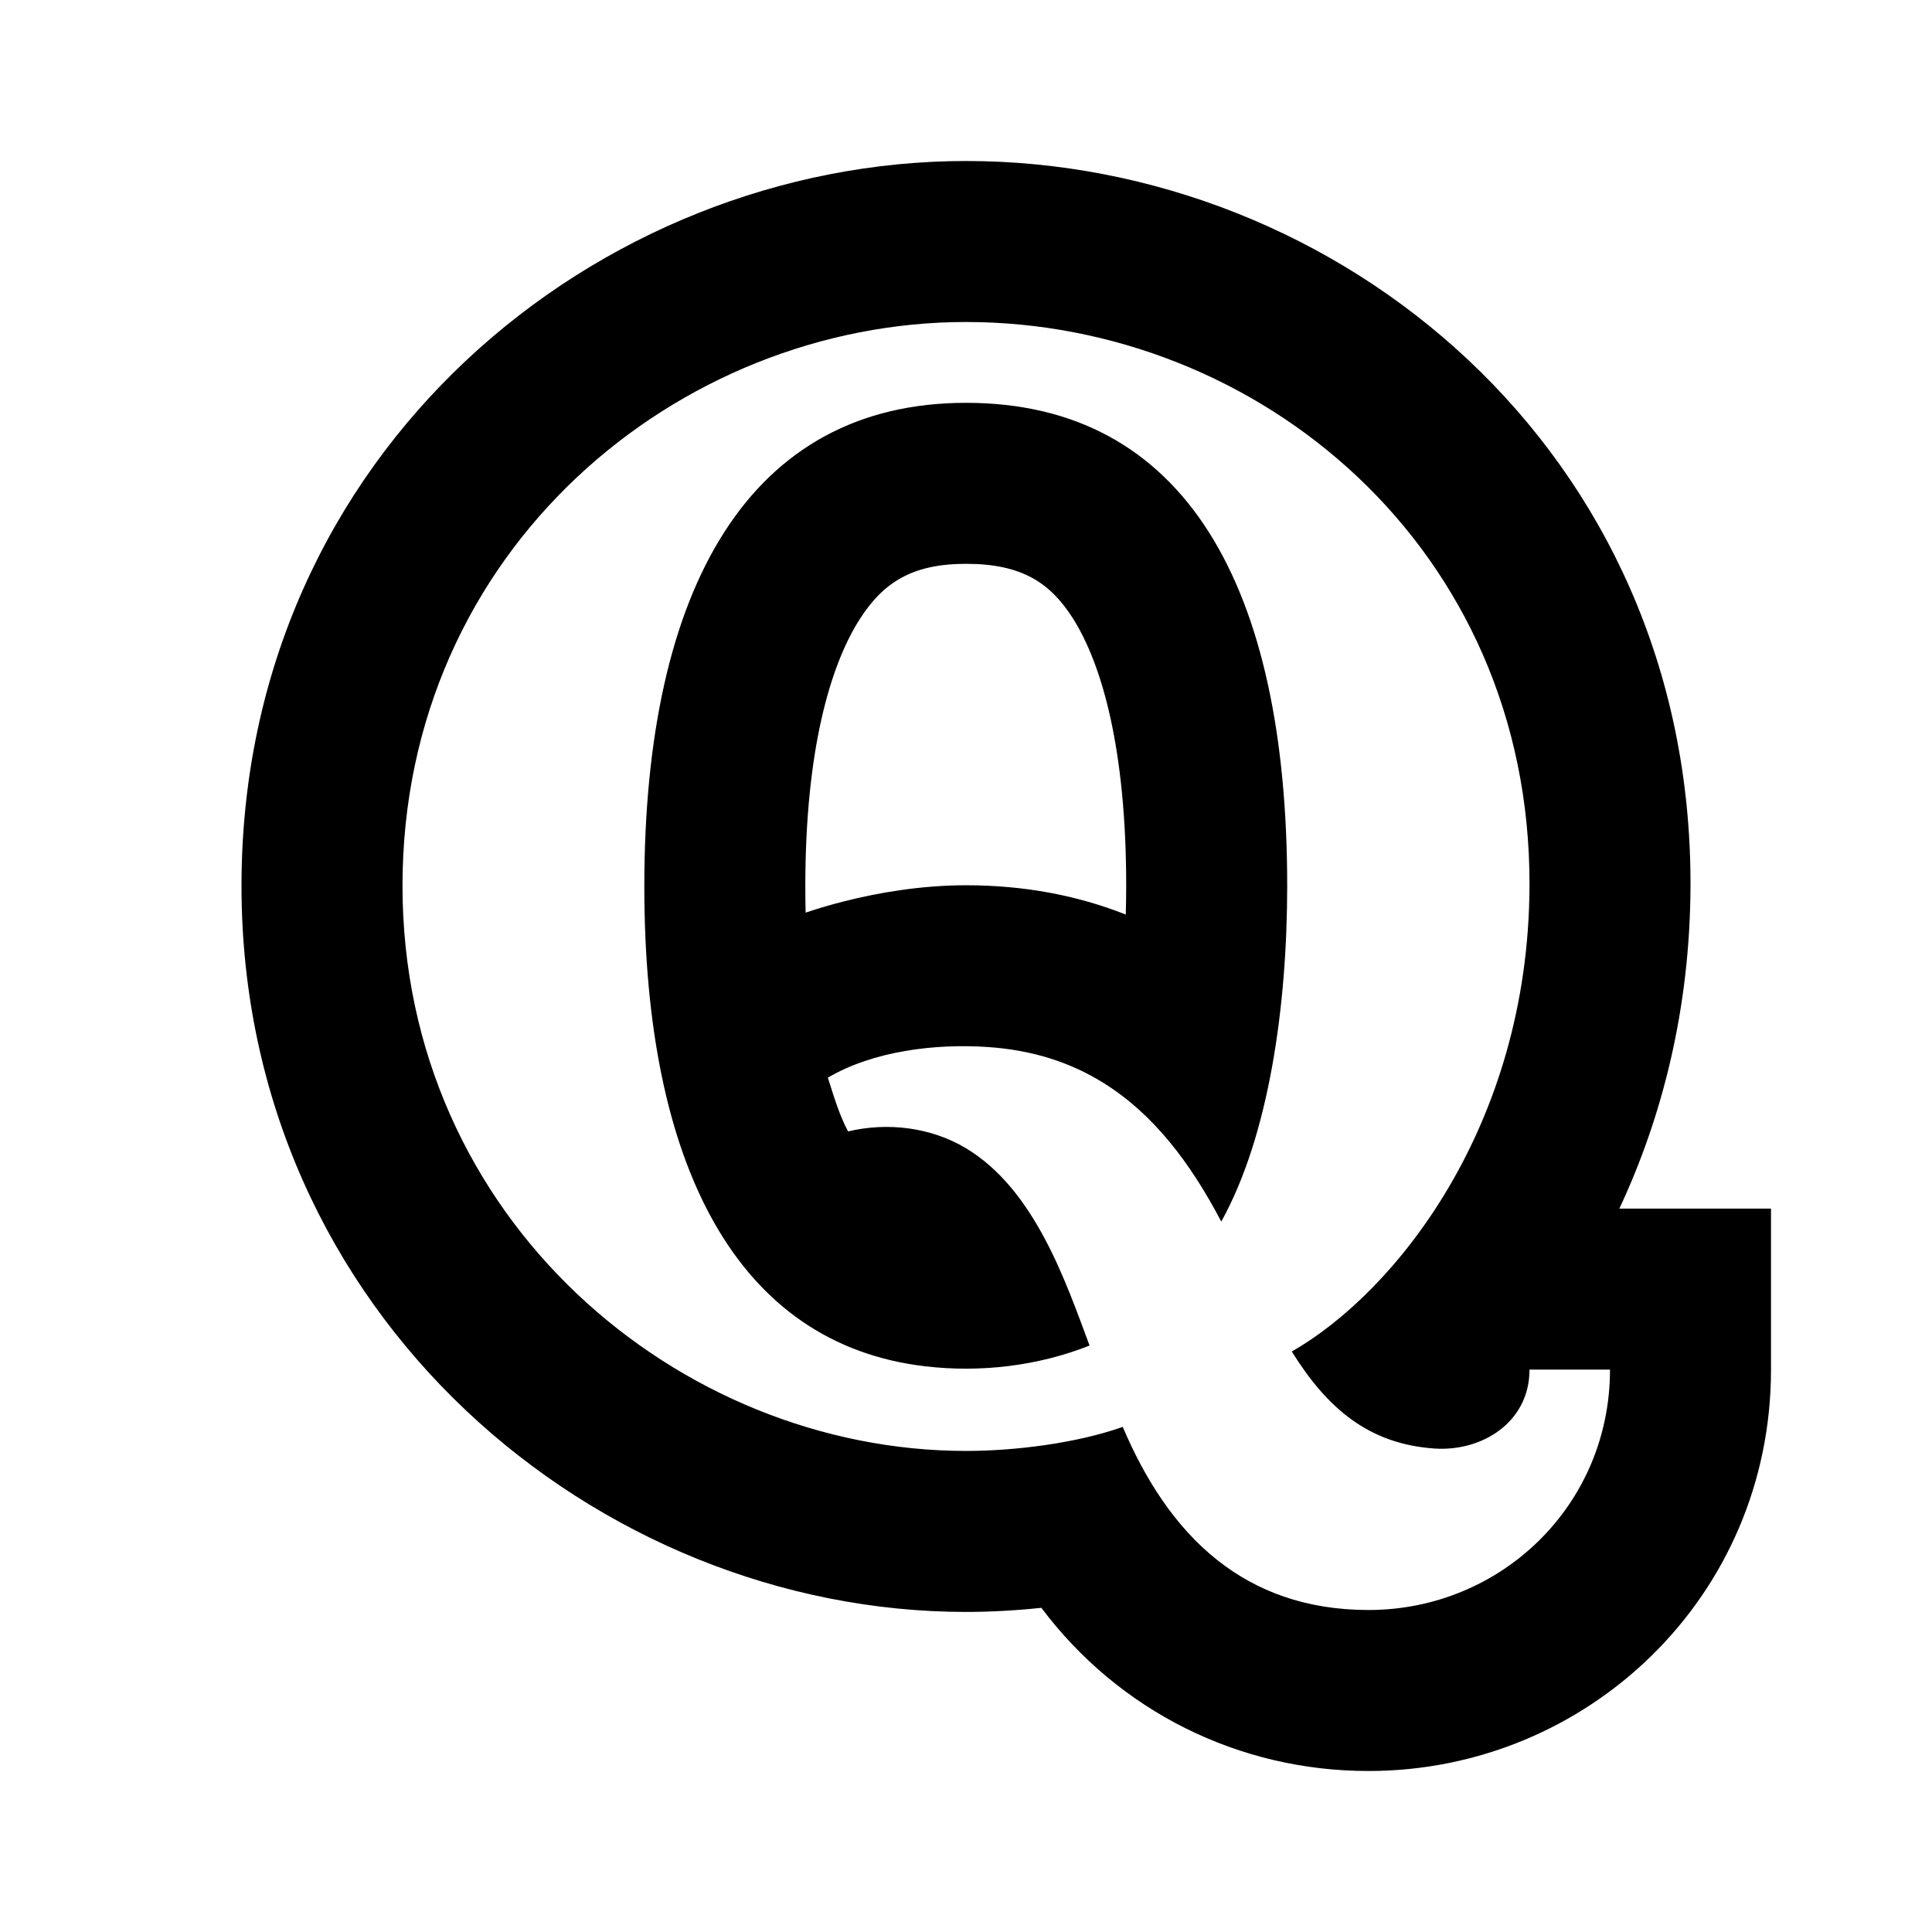 <svg width="24" height="24" viewBox="0 0 24 24" fill="none" xmlns="http://www.w3.org/2000/svg">
<path fill-rule="evenodd" clip-rule="evenodd" d="M13.947 17.725C14.22 18.368 14.593 18.961 15.123 19.381C15.605 19.762 16.216 20 17 20C18.644 20 20 18.7 20 17.014H19C19 17.667 18.412 18.035 17.817 17.994C17.006 17.937 16.489 17.5 16.047 16.789C17.326 16.059 18.989 13.997 19 11.004C19.015 6.802 15.629 4 12 4C8.431 4 5 6.822 5 11.004C5 15.145 8.431 18.024 12 18.024C12.615 18.024 13.373 17.927 13.937 17.729C13.94 17.728 13.943 17.727 13.947 17.725ZM12.936 19.973C12.606 20.008 12.287 20.024 12 20.024C7.426 20.024 3 16.347 3 11.004C3 5.607 7.44 2 12 2C16.619 2 21.02 5.588 21 11.011C20.994 12.526 20.65 13.875 20.116 15.014H22V17.014C22 19.835 19.718 22 17 22C15.386 22 13.9 21.256 12.936 19.973ZM12 5.004C9.319 5.004 8.004 7.288 8.004 11.012C8.004 14.476 9.155 16.7 11.496 16.973C12.181 17.053 12.894 16.969 13.535 16.715C13.238 15.919 12.854 14.777 12 14.264C11.565 14.003 11.026 13.938 10.535 14.055C10.423 13.845 10.356 13.612 10.284 13.387C10.849 13.055 11.616 12.963 12.263 13.006C12.829 13.043 13.304 13.2 13.71 13.454C14.326 13.837 14.786 14.441 15.171 15.175C15.764 14.107 15.99 12.495 15.99 11.004C15.99 7.28 14.72 5.004 12 5.004ZM13.985 11.361C13.988 11.243 13.99 11.124 13.99 11.004C13.99 9.314 13.692 8.255 13.327 7.68C13.046 7.239 12.694 7.004 12 7.004C11.335 7.004 10.974 7.233 10.681 7.69C10.309 8.27 10.004 9.333 10.004 11.012C10.004 11.123 10.005 11.231 10.008 11.337C10.172 11.282 10.334 11.235 10.484 11.197C10.906 11.09 11.441 10.997 12 10.997C12.717 10.997 13.38 11.121 13.985 11.361Z" fill="black"/>
</svg>

